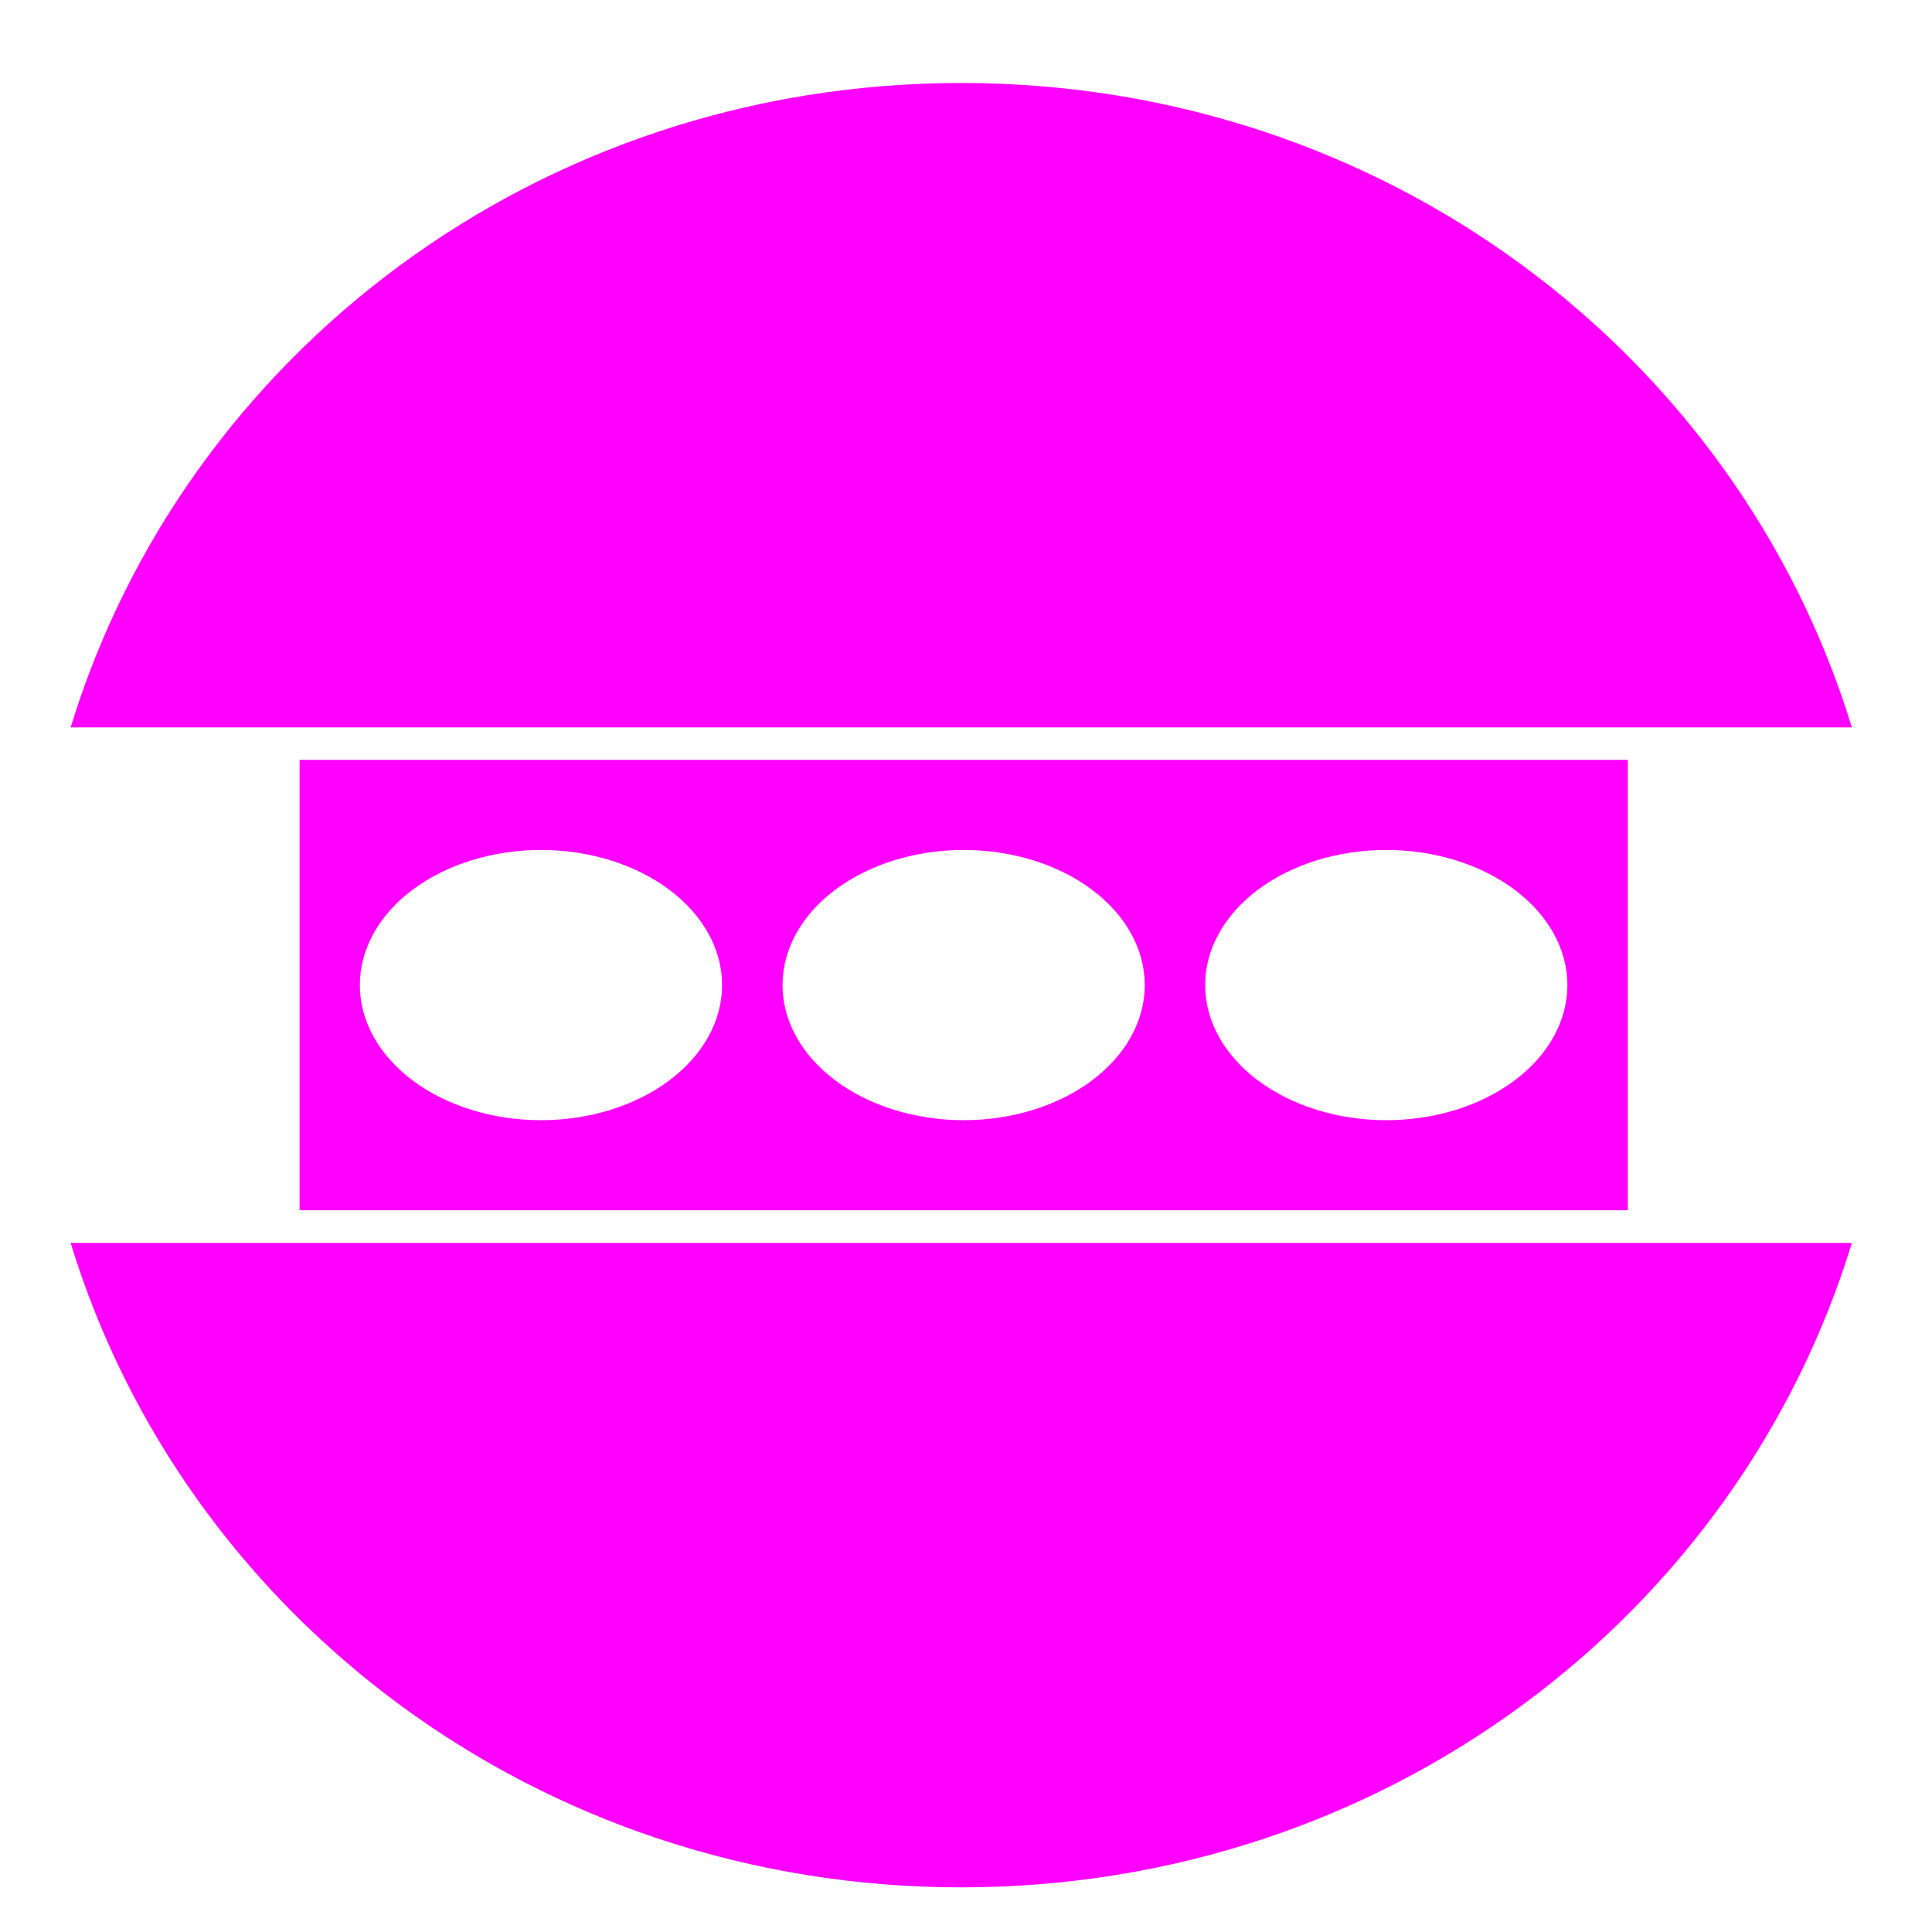 <?xml version="1.0" encoding="UTF-8" standalone="no"?>
<svg
   width="64"
   height="64"
   version="1"
   id="svg22"
   sodipodi:docname="gnome-robots.svg"
   inkscape:version="1.1 (1:1.1+rc+202105240936+c4e8f9ed74)"
   xmlns:inkscape="http://www.inkscape.org/namespaces/inkscape"
   xmlns:sodipodi="http://sodipodi.sourceforge.net/DTD/sodipodi-0.dtd"
   xmlns="http://www.w3.org/2000/svg"
   xmlns:svg="http://www.w3.org/2000/svg">
  <defs
     id="defs26">
    <inkscape:path-effect
       effect="powerclip"
       id="path-effect513"
       is_visible="true"
       lpeversion="1"
       inverse="true"
       flatten="false"
       hide_clip="false"
       message="Use fill-rule evenodd on &lt;b&gt;fill and stroke&lt;/b&gt; dialog if no flatten result after convert clip to paths." />
    <clipPath
       clipPathUnits="userSpaceOnUse"
       id="clipPath509">
      <path
         id="path511"
         style="display:none;fill:#ff6363"
         d="m 17.996,26 a 6,6 0 0 0 -6,6 6,6 0 0 0 6,6 6,6 0 0 0 6,-6 6,6 0 0 0 -6,-6 z m 14.002,0 a 6,6 0 0 0 -6,6 6,6 0 0 0 6,6 6,6 0 0 0 6,-6 6,6 0 0 0 -6,-6 z m 14,0 a 6,6 0 0 0 -6,6 6,6 0 0 0 6,6 6,6 0 0 0 6,-6 6,6 0 0 0 -6,-6 z" />
      <path
         id="lpe_path-effect513"
         style="fill:#ff6363"
         class="powerclip"
         d="M 5,17 H 59 V 47 H 5 Z m 12.996,9 a 6,6 0 0 0 -6,6 6,6 0 0 0 6,6 6,6 0 0 0 6,-6 6,6 0 0 0 -6,-6 z m 14.002,0 a 6,6 0 0 0 -6,6 6,6 0 0 0 6,6 6,6 0 0 0 6,-6 6,6 0 0 0 -6,-6 z m 14,0 a 6,6 0 0 0 -6,6 6,6 0 0 0 6,6 6,6 0 0 0 6,-6 6,6 0 0 0 -6,-6 z" />
    </clipPath>
  </defs>
  <sodipodi:namedview
     id="namedview24"
     pagecolor="#ff00ff"
     bordercolor="#666666"
     borderopacity="1.0"
     inkscape:pageshadow="2"
     inkscape:pageopacity="0.0"
     inkscape:pagecheckerboard="0"
     showgrid="false"
     inkscape:zoom="12.859375"
     inkscape:cx="32.077764"
     inkscape:cy="32"
     inkscape:window-width="1920"
     inkscape:window-height="996"
     inkscape:window-x="0"
     inkscape:window-y="0"
     inkscape:window-maximized="1"
     inkscape:current-layer="g519" />
  <g
     id="g519">
    <g
       id="g737"
       style="fill:#ff00ff">
      <path
         style="fill:#ff00ff"
         width="44"
         height="20"
         x="10"
         y="22"
         id="rect2"
         clip-path="url(#clipPath509)"
         inkscape:path-effect="#path-effect513"
         d="M 10,22 H 54 V 42 H 10 Z"
         sodipodi:type="rect"
         transform="matrix(1,0,0,0.746,-0.076,8.76)" />
      <path
         style="fill:#ff00ff;stroke-width:1.084"
         d="m 31.842,2.749 c -14.011,0 -25.724,8.988 -29.502,21.347 H 61.346 C 57.566,11.737 45.853,2.749 31.842,2.749 Z M 2.34,41.174 c 3.779,12.36 15.492,21.347 29.502,21.347 14.011,0 25.724,-8.987 29.504,-21.347 H 2.338 Z"
         id="path6" />
    </g>
  </g>
</svg>
